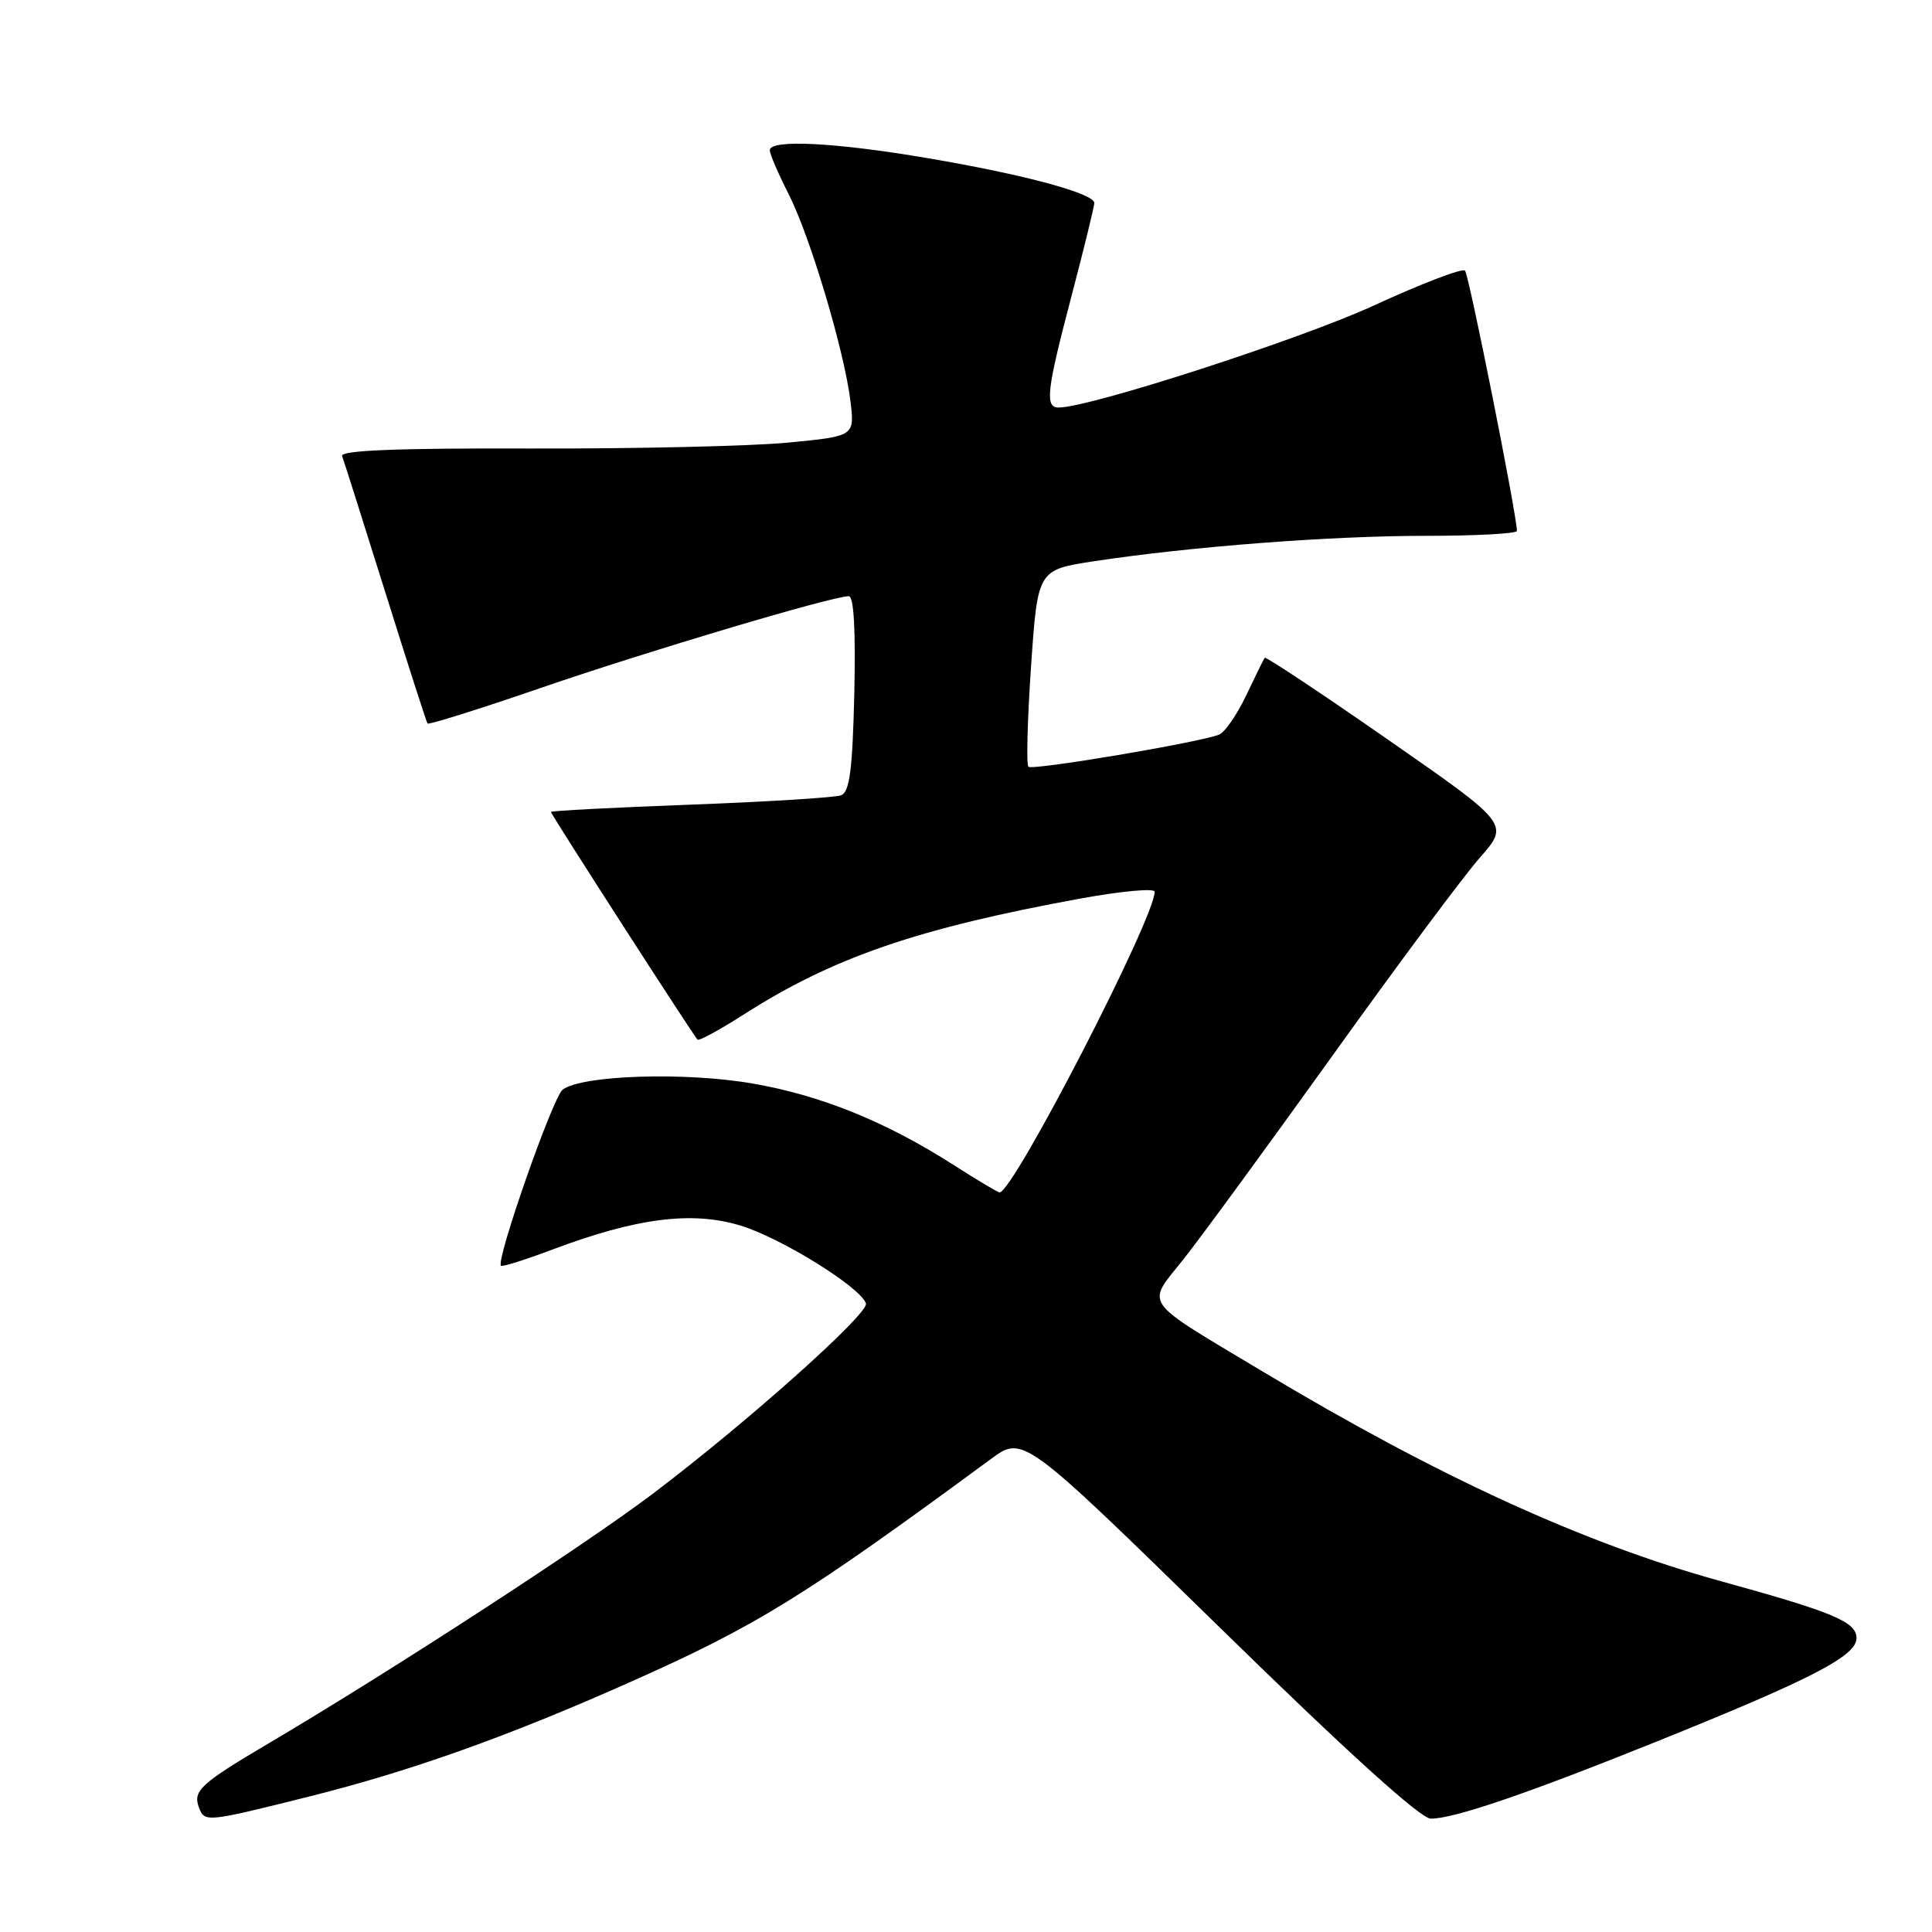 <?xml version="1.0" encoding="UTF-8" standalone="no"?>
<!DOCTYPE svg PUBLIC "-//W3C//DTD SVG 1.1//EN" "http://www.w3.org/Graphics/SVG/1.1/DTD/svg11.dtd" >
<svg xmlns="http://www.w3.org/2000/svg" xmlns:xlink="http://www.w3.org/1999/xlink" version="1.1" viewBox="0 0 256 256">
 <g >
 <path fill="currentColor"
d=" M 41.08 238.02 C 54.38 234.69 67.25 230.11 83.26 222.99 C 100.26 215.44 106.42 211.64 131.28 193.34 C 135.57 190.18 135.57 190.18 161.54 215.57 C 178.48 232.14 188.22 240.96 189.58 240.98 C 192.59 241.01 202.34 237.68 219.50 230.77 C 240.05 222.50 246.00 219.42 246.00 217.07 C 246.00 214.91 242.99 213.64 228.00 209.51 C 209.88 204.51 190.54 195.66 167.39 181.78 C 151.03 171.97 151.84 173.12 156.83 166.84 C 159.16 163.90 168.07 151.72 176.64 139.77 C 185.20 127.82 193.96 116.05 196.11 113.62 C 200.00 109.19 200.00 109.19 183.92 98.01 C 175.08 91.86 167.73 86.98 167.58 87.16 C 167.44 87.35 166.33 89.60 165.12 92.16 C 163.90 94.72 162.28 97.06 161.52 97.35 C 158.76 98.41 136.78 102.11 136.27 101.60 C 135.98 101.32 136.14 95.32 136.62 88.29 C 137.50 75.50 137.50 75.50 145.00 74.36 C 157.80 72.42 176.31 71.00 188.92 71.00 C 195.56 71.00 201.00 70.71 201.00 70.35 C 201.00 68.29 194.64 36.39 194.12 35.86 C 193.78 35.50 188.32 37.59 182.00 40.50 C 172.25 44.98 144.38 54.00 140.28 54.00 C 138.42 54.00 138.67 51.79 142.01 39.12 C 143.65 32.85 145.00 27.36 145.00 26.90 C 145.00 25.64 135.73 23.13 123.00 20.97 C 110.69 18.87 102.00 18.43 102.00 19.91 C 102.00 20.41 103.11 22.99 104.47 25.66 C 107.34 31.29 111.86 46.43 112.69 53.15 C 113.25 57.80 113.25 57.80 104.38 58.65 C 99.49 59.12 84.12 59.47 70.21 59.43 C 52.57 59.37 45.04 59.68 45.33 60.43 C 45.56 61.02 48.13 69.15 51.06 78.50 C 53.99 87.85 56.50 95.67 56.65 95.87 C 56.79 96.07 63.56 93.94 71.70 91.14 C 85.76 86.30 110.26 79.00 112.47 79.00 C 113.14 79.00 113.39 83.51 113.20 91.91 C 112.96 102.01 112.58 104.95 111.45 105.38 C 110.66 105.68 101.69 106.24 91.51 106.62 C 81.33 107.00 73.00 107.43 73.00 107.59 C 73.00 107.90 91.87 137.21 92.43 137.76 C 92.62 137.96 95.38 136.45 98.56 134.42 C 110.36 126.87 121.57 123.01 143.23 119.05 C 148.61 118.07 153.00 117.67 153.00 118.16 C 153.00 121.67 134.26 158.00 132.45 158.00 C 132.22 158.00 129.48 156.36 126.35 154.36 C 117.41 148.64 108.81 145.15 99.77 143.58 C 90.80 142.01 77.06 142.46 74.55 144.39 C 73.24 145.41 65.68 167.01 66.38 167.72 C 66.55 167.89 69.65 166.91 73.26 165.55 C 84.33 161.39 91.62 160.45 98.04 162.37 C 103.40 163.97 114.01 170.54 114.74 172.71 C 115.18 174.03 99.03 188.45 86.50 197.93 C 77.49 204.74 51.88 221.38 35.72 230.93 C 26.51 236.37 25.51 237.29 26.38 239.55 C 27.12 241.48 27.36 241.46 41.08 238.02 Z "/>
</g>
</svg>